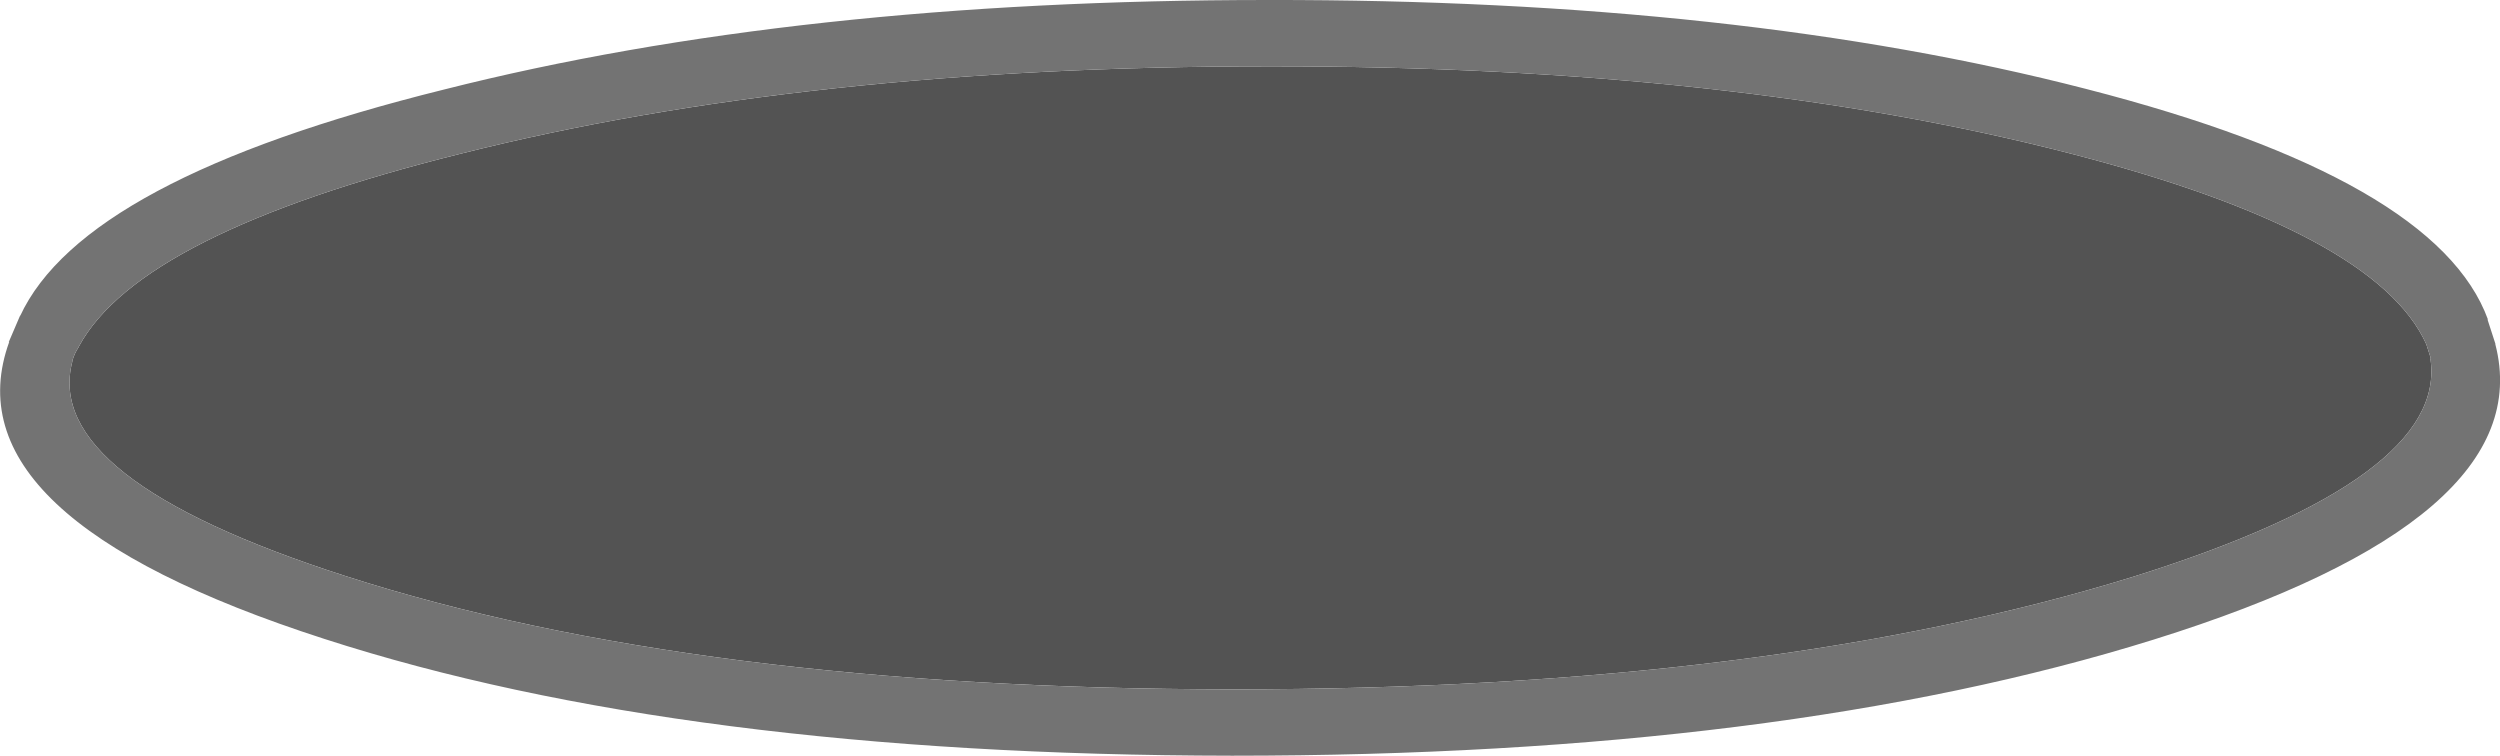 <?xml version="1.0" encoding="UTF-8" standalone="no"?>
<svg xmlns:ffdec="https://www.free-decompiler.com/flash" xmlns:xlink="http://www.w3.org/1999/xlink" ffdec:objectType="shape" height="56.95px" width="188.4px" xmlns="http://www.w3.org/2000/svg">
  <g transform="matrix(1.0, 0.0, 0.0, 1.0, -11.1, -177.75)">
    <path d="M106.65 182.75 Q141.45 182.7 167.05 189.3 190.15 195.25 193.95 203.7 L194.3 204.8 194.25 204.75 Q195.65 213.75 171.9 221.2 144.45 229.7 103.95 229.7 63.5 229.65 37.1 221.15 14.25 213.8 16.55 205.0 L16.55 204.95 Q16.7 204.4 17.0 203.95 L17.05 203.85 Q21.65 195.35 45.75 189.35 71.9 182.75 106.65 182.75" fill="#535353" fill-rule="evenodd" stroke="none"/>
    <path d="M106.65 182.75 Q71.9 182.75 45.75 189.35 21.65 195.35 17.05 203.85 L17.0 203.95 Q16.7 204.4 16.55 204.95 L16.55 205.0 Q14.25 213.8 37.1 221.15 63.5 229.65 103.95 229.7 144.45 229.7 171.9 221.2 195.65 213.75 194.25 204.75 L194.3 204.8 193.95 203.7 Q190.15 195.25 167.05 189.3 141.45 182.7 106.65 182.75 M44.55 184.5 Q71.2 177.75 106.65 177.75 142.15 177.7 168.3 184.45 194.75 191.25 198.6 201.85 L198.55 201.8 199.15 203.65 199.15 203.7 Q202.55 216.85 173.4 225.95 145.35 234.7 103.95 234.7 62.6 234.65 35.55 225.9 7.0 216.7 11.8 203.5 L11.75 203.55 12.65 201.45 12.6 201.6 Q17.35 191.25 44.55 184.5" fill="#737373" fill-rule="evenodd" stroke="none"/>
  </g>
</svg>
